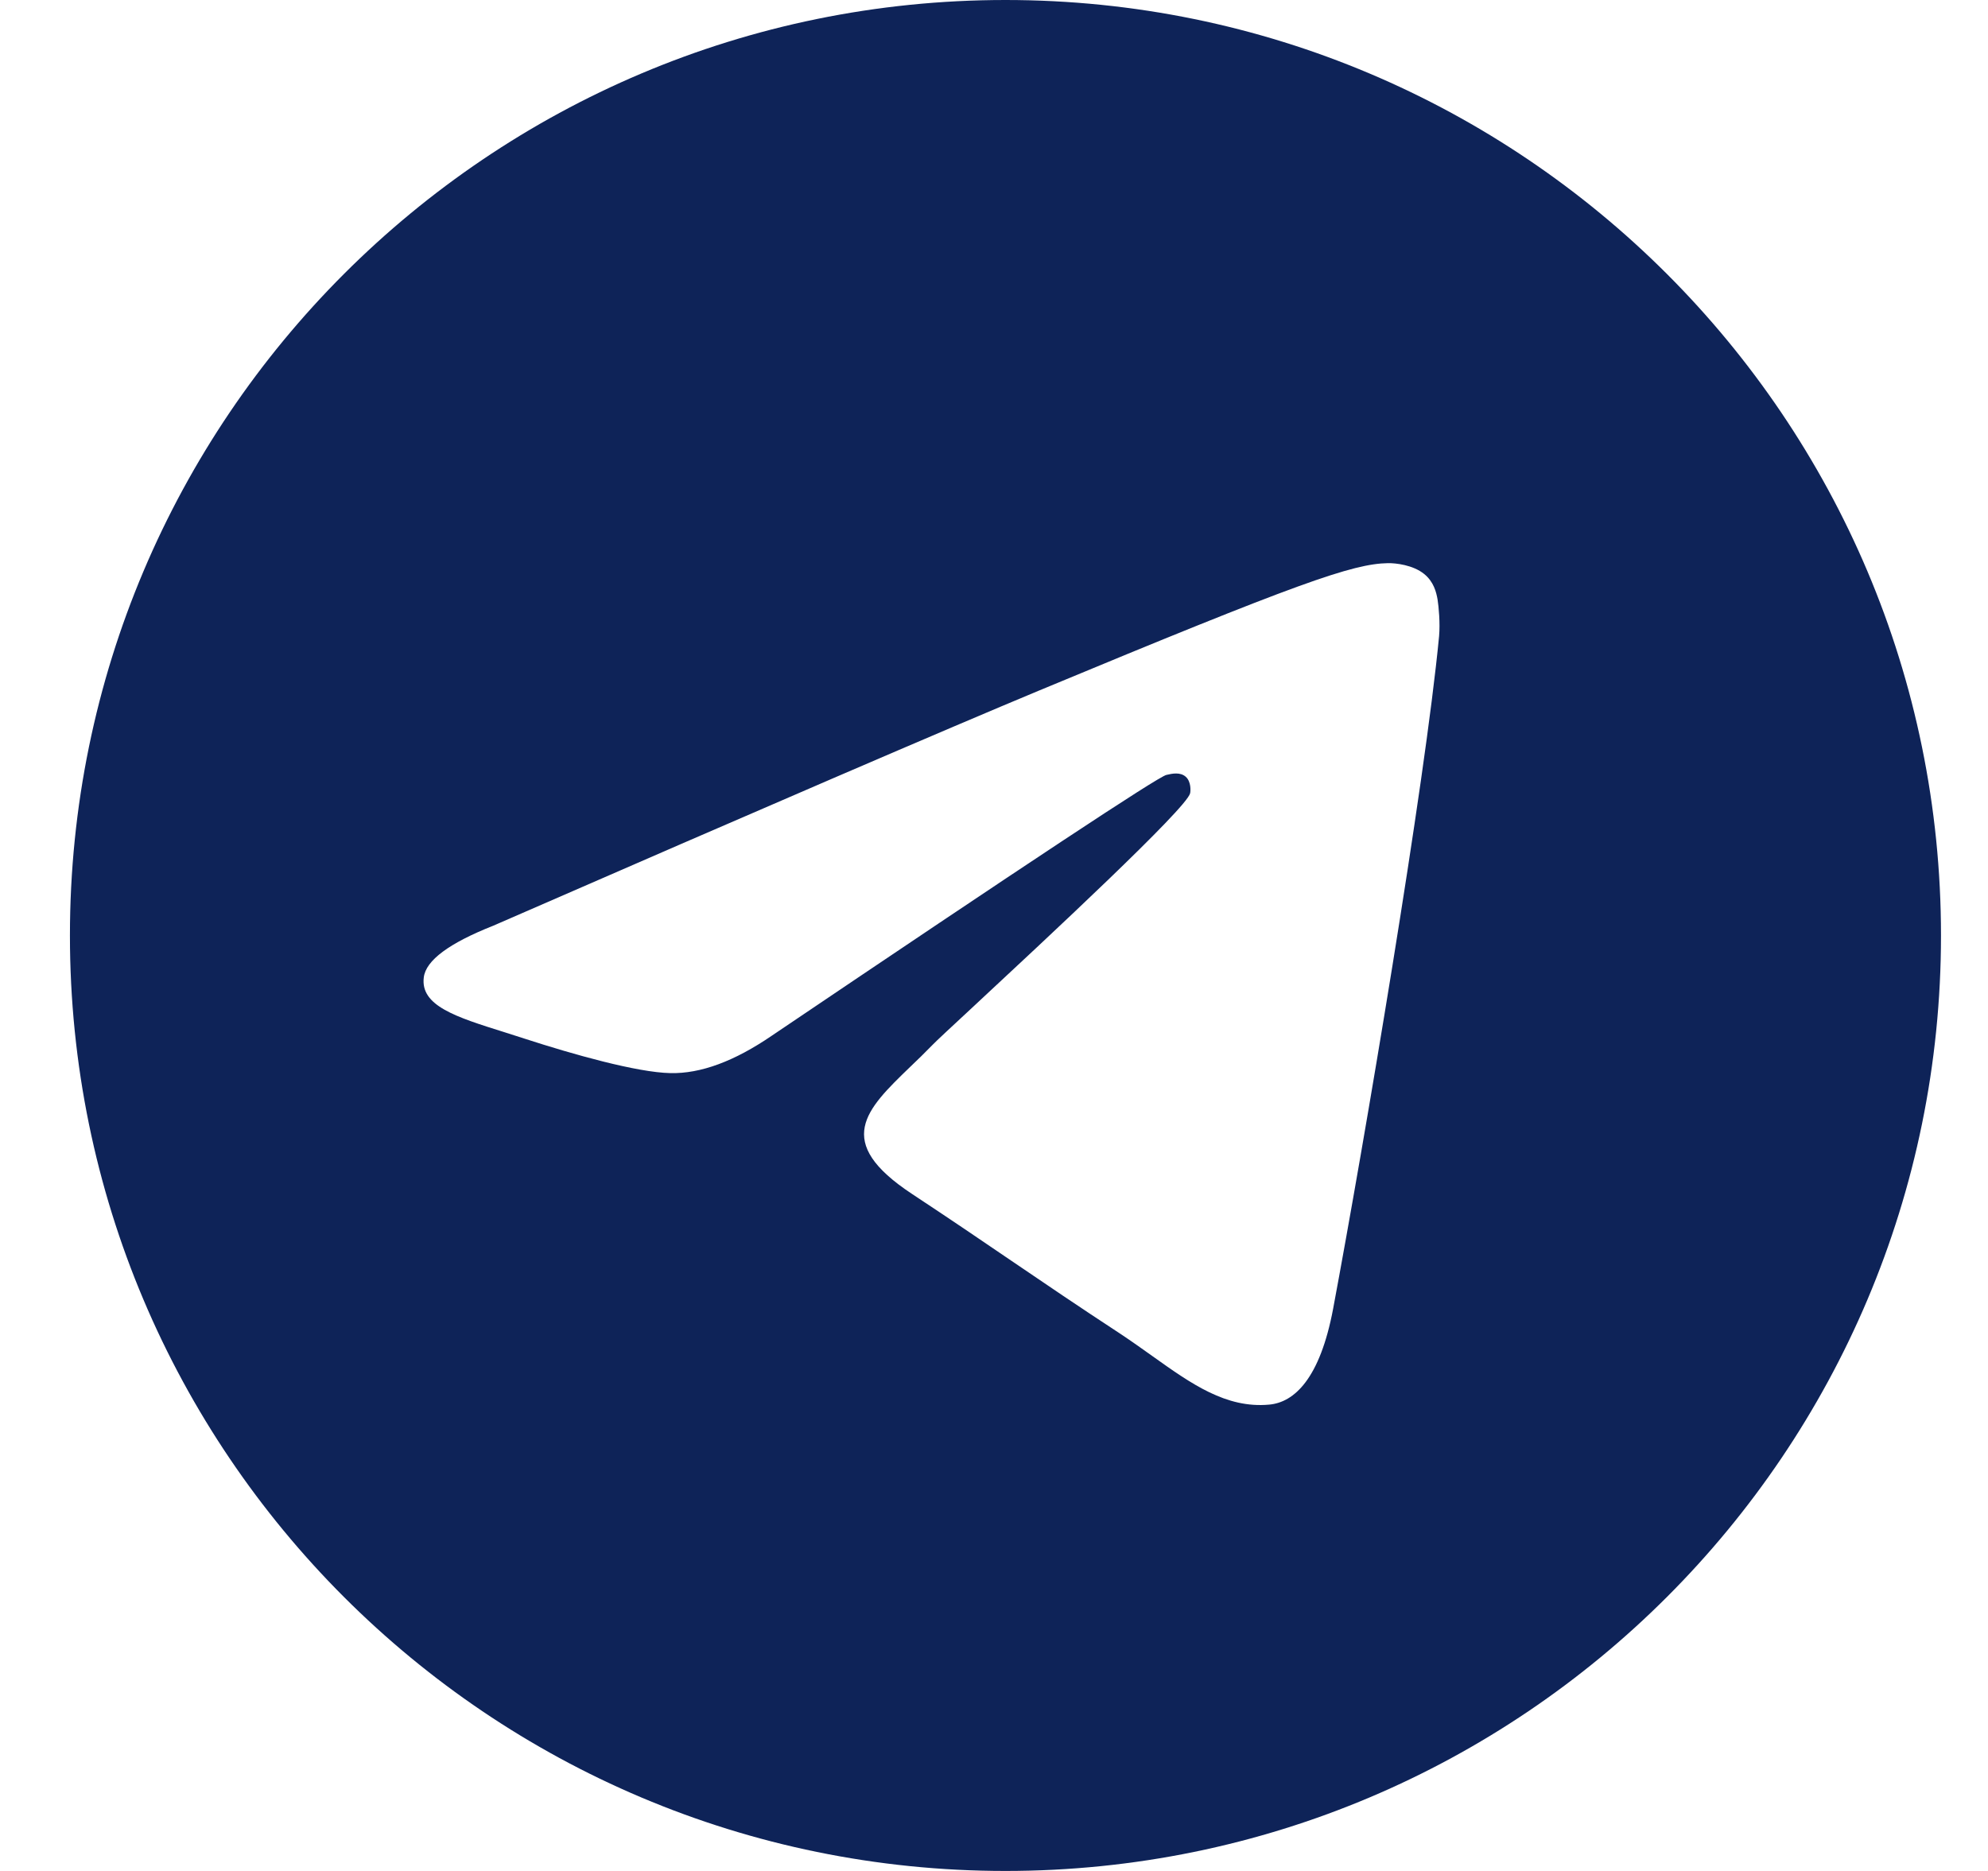 <svg width="17" height="16" viewBox="0 0 17 16" fill="none" xmlns="http://www.w3.org/2000/svg">
<g clip-path="url(#clip0_1206_4552)">
<path fill-rule="evenodd" clip-rule="evenodd" d="M16.598 8C16.598 12.418 13.016 16 8.598 16C4.179 16 0.598 12.418 0.598 8C0.598 3.582 4.179 0 8.598 0C13.016 0 16.598 3.582 16.598 8ZM8.884 5.906C8.106 6.23 6.551 6.899 4.219 7.916C3.84 8.066 3.642 8.213 3.624 8.358C3.593 8.601 3.898 8.697 4.313 8.827C4.37 8.845 4.428 8.864 4.488 8.883C4.897 9.016 5.446 9.171 5.732 9.177C5.991 9.183 6.28 9.076 6.6 8.857C8.779 7.386 9.903 6.643 9.974 6.627C10.024 6.615 10.093 6.601 10.14 6.643C10.186 6.684 10.182 6.763 10.177 6.784C10.147 6.913 8.95 8.025 8.331 8.601C8.137 8.781 8 8.908 7.973 8.937C7.91 9.002 7.846 9.064 7.784 9.123C7.405 9.489 7.12 9.763 7.8 10.211C8.127 10.427 8.388 10.604 8.649 10.782C8.934 10.976 9.218 11.169 9.586 11.41C9.679 11.472 9.769 11.536 9.856 11.598C10.187 11.834 10.485 12.046 10.853 12.012C11.067 11.993 11.287 11.792 11.4 11.192C11.665 9.775 12.185 6.706 12.306 5.441C12.316 5.33 12.303 5.188 12.293 5.126C12.282 5.063 12.26 4.975 12.179 4.909C12.083 4.831 11.935 4.815 11.869 4.816C11.568 4.821 11.106 4.982 8.884 5.906Z" fill="#0E2358"/>
</g>
<defs>
<clipPath id="clip0_1206_4552">
<rect width="16" height="16" fill="white" transform="translate(0.598)"/>
</clipPath>
</defs>
</svg>
